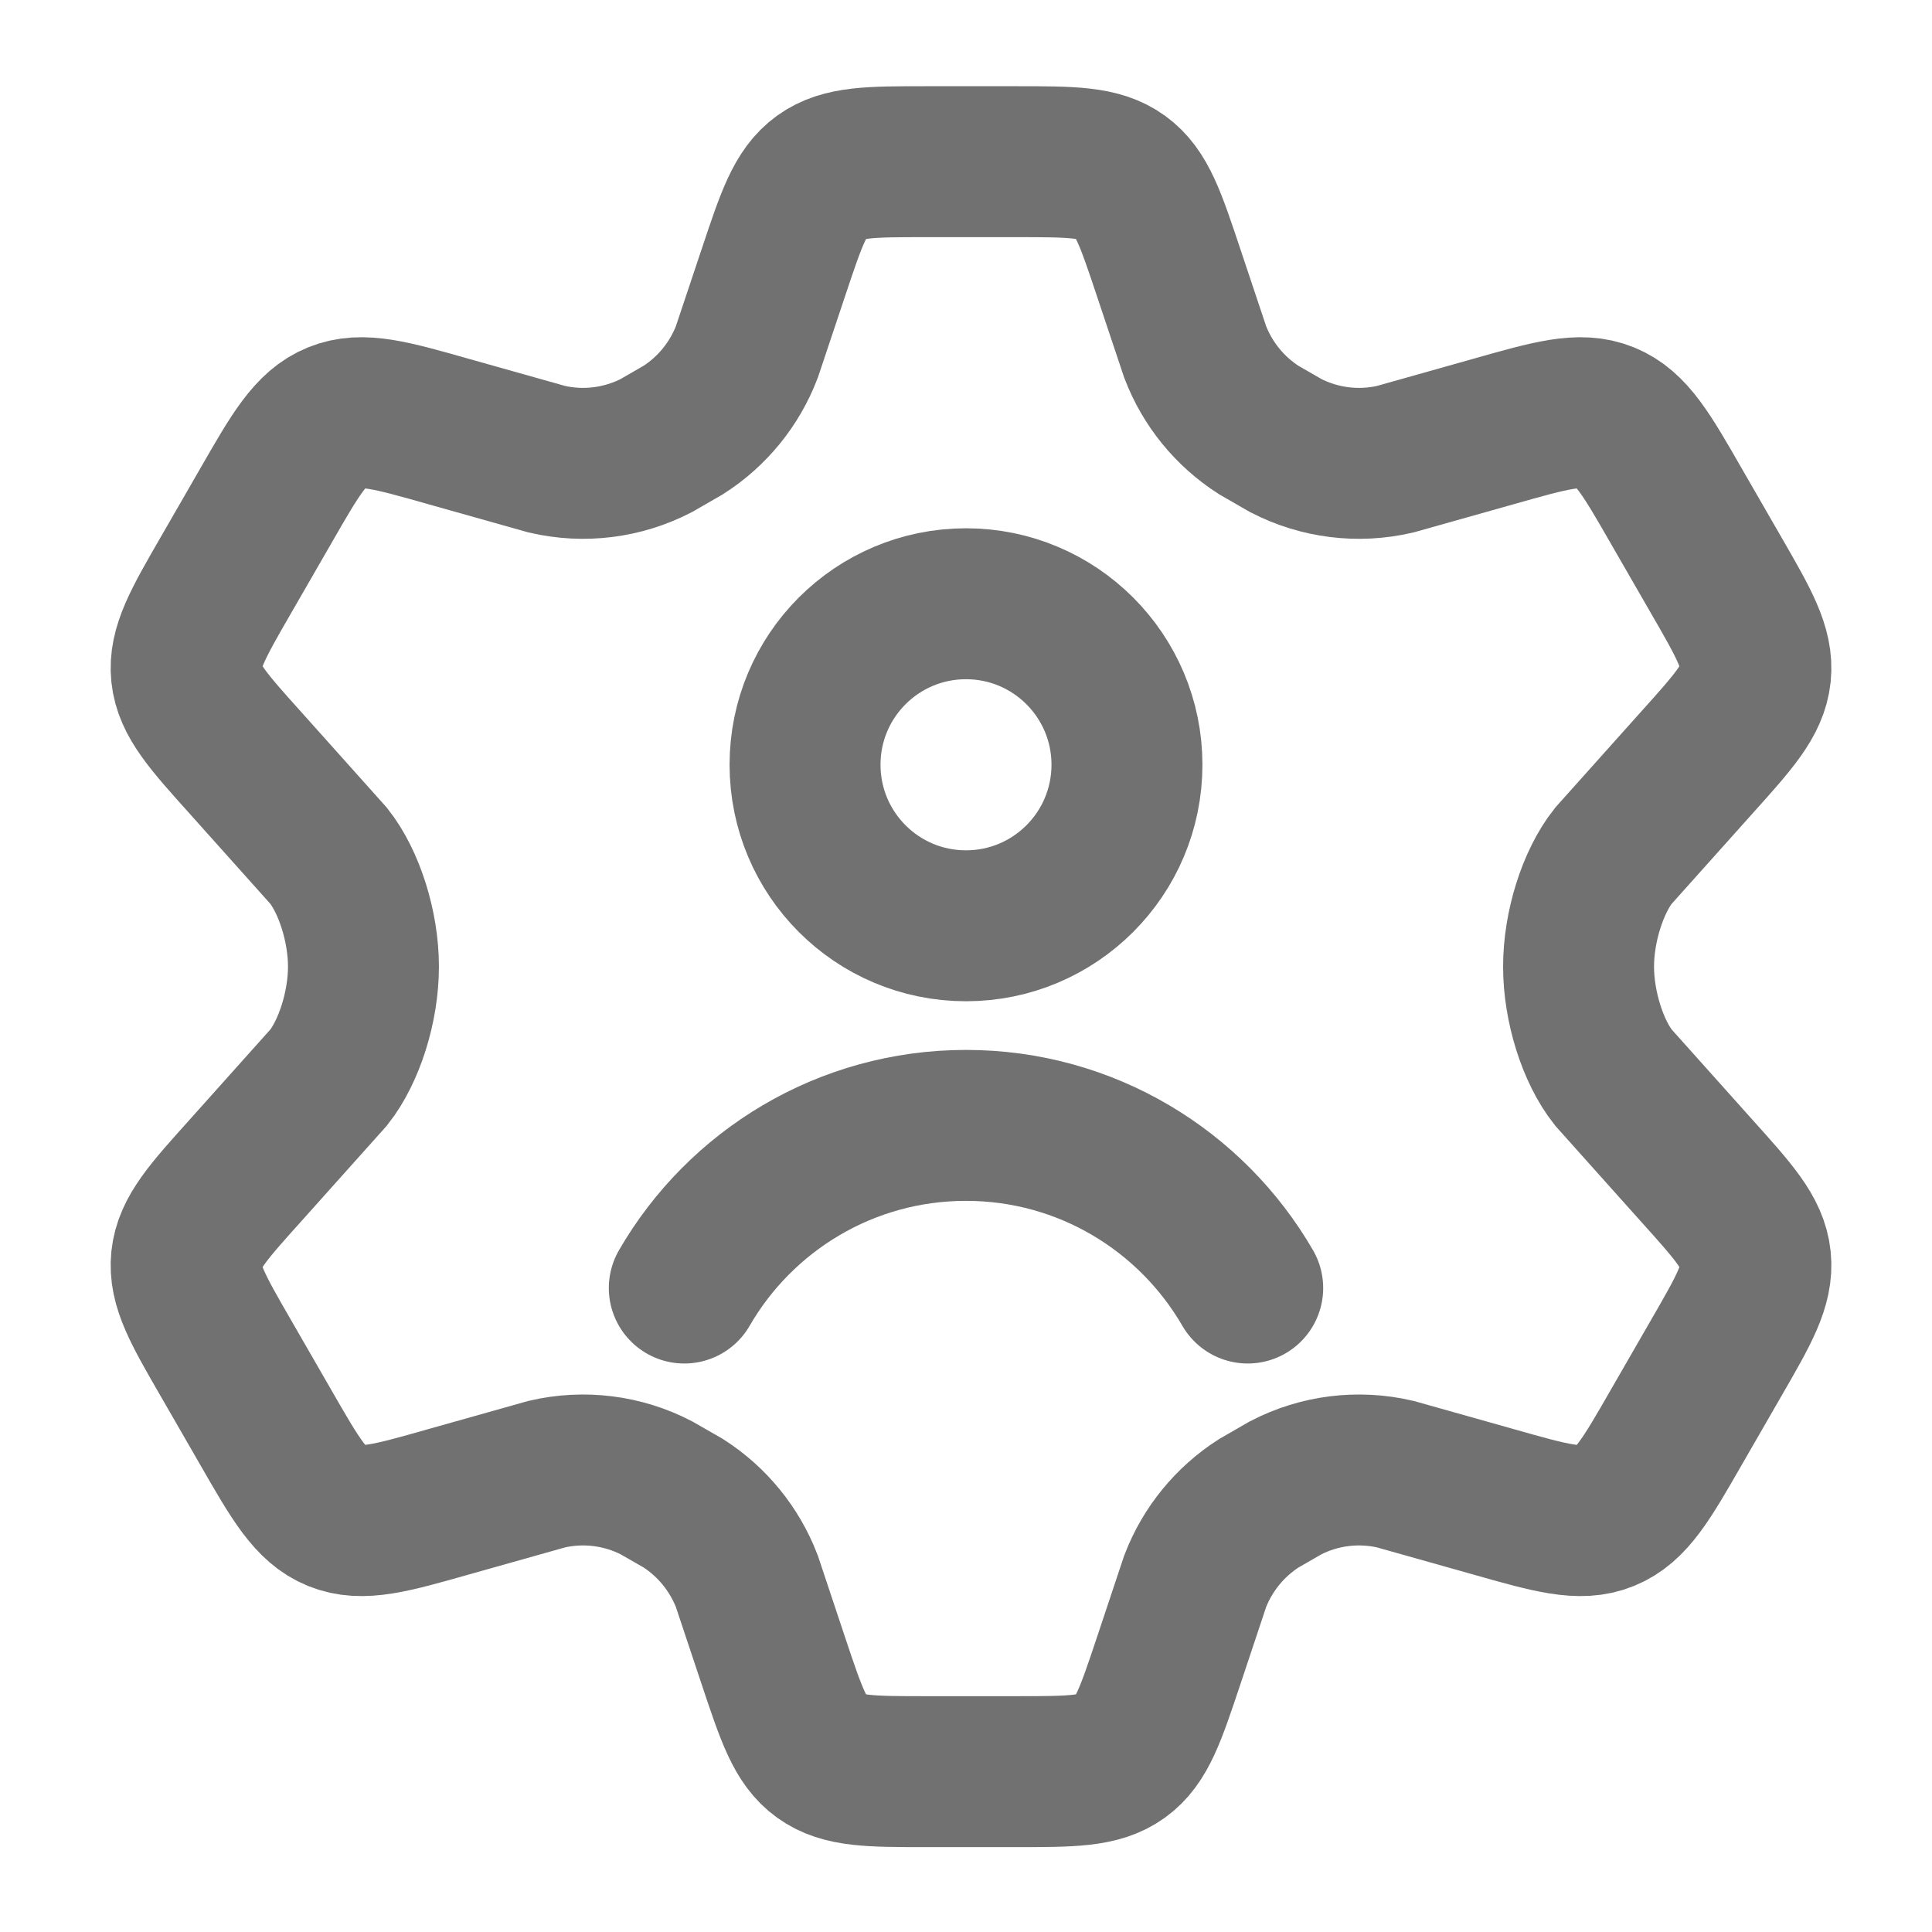 <svg width="16" height="16" viewBox="0 0 16 16" fill="none" xmlns="http://www.w3.org/2000/svg">
<path d="M14.211 4.761L13.882 4.19C13.634 3.758 13.509 3.542 13.297 3.456C13.086 3.37 12.846 3.438 12.367 3.574L11.554 3.803C11.248 3.874 10.927 3.834 10.648 3.69L10.424 3.561C10.184 3.407 10 3.181 9.898 2.915L9.676 2.251C9.529 1.811 9.456 1.591 9.282 1.465C9.107 1.339 8.876 1.339 8.413 1.339H7.67C7.207 1.339 6.976 1.339 6.801 1.465C6.627 1.591 6.554 1.811 6.407 2.251L6.185 2.915C6.083 3.181 5.899 3.407 5.659 3.561L5.435 3.69C5.156 3.834 4.835 3.874 4.529 3.803L3.716 3.574C3.237 3.438 2.997 3.37 2.786 3.456C2.574 3.542 2.449 3.758 2.201 4.19L1.872 4.761C1.638 5.166 1.522 5.369 1.544 5.584C1.567 5.799 1.723 5.973 2.035 6.32L2.723 7.089C2.891 7.302 3.01 7.672 3.01 8.005C3.01 8.339 2.891 8.709 2.723 8.922L2.035 9.691C1.723 10.038 1.567 10.211 1.544 10.427C1.522 10.643 1.638 10.845 1.872 11.25L2.201 11.821C2.449 12.253 2.574 12.469 2.786 12.555C2.997 12.641 3.237 12.573 3.716 12.437L4.529 12.208C4.835 12.137 5.156 12.177 5.435 12.321L5.66 12.45C5.899 12.604 6.083 12.83 6.185 13.095L6.407 13.761C6.554 14.2 6.627 14.421 6.801 14.546C6.976 14.672 7.207 14.672 7.67 14.672H8.413C8.876 14.672 9.107 14.672 9.282 14.546C9.456 14.421 9.529 14.2 9.676 13.761L9.898 13.095C10 12.83 10.184 12.604 10.424 12.45L10.648 12.321C10.927 12.177 11.248 12.137 11.554 12.208L12.367 12.437C12.846 12.573 13.086 12.641 13.297 12.555C13.509 12.469 13.634 12.253 13.882 11.821L14.211 11.25C14.445 10.845 14.561 10.643 14.539 10.427C14.516 10.211 14.36 10.038 14.048 9.691L13.36 8.922C13.192 8.709 13.073 8.339 13.073 8.005C13.073 7.672 13.192 7.302 13.36 7.089L14.048 6.32C14.36 5.973 14.516 5.799 14.539 5.584C14.561 5.369 14.445 5.166 14.211 4.761Z" stroke="#717171" stroke-width="1.25" stroke-linecap="round"/>
<path d="M5.667 10.667C6.132 9.862 7.003 9.32 8 9.32C8.997 9.32 9.867 9.862 10.333 10.667M9.333 6.333C9.333 7.07 8.736 7.667 8 7.667C7.263 7.667 6.667 7.07 6.667 6.333C6.667 5.597 7.263 5 8 5C8.736 5 9.333 5.597 9.333 6.333Z" stroke="#717171" stroke-width="1.25" stroke-linecap="round"/>
</svg>
